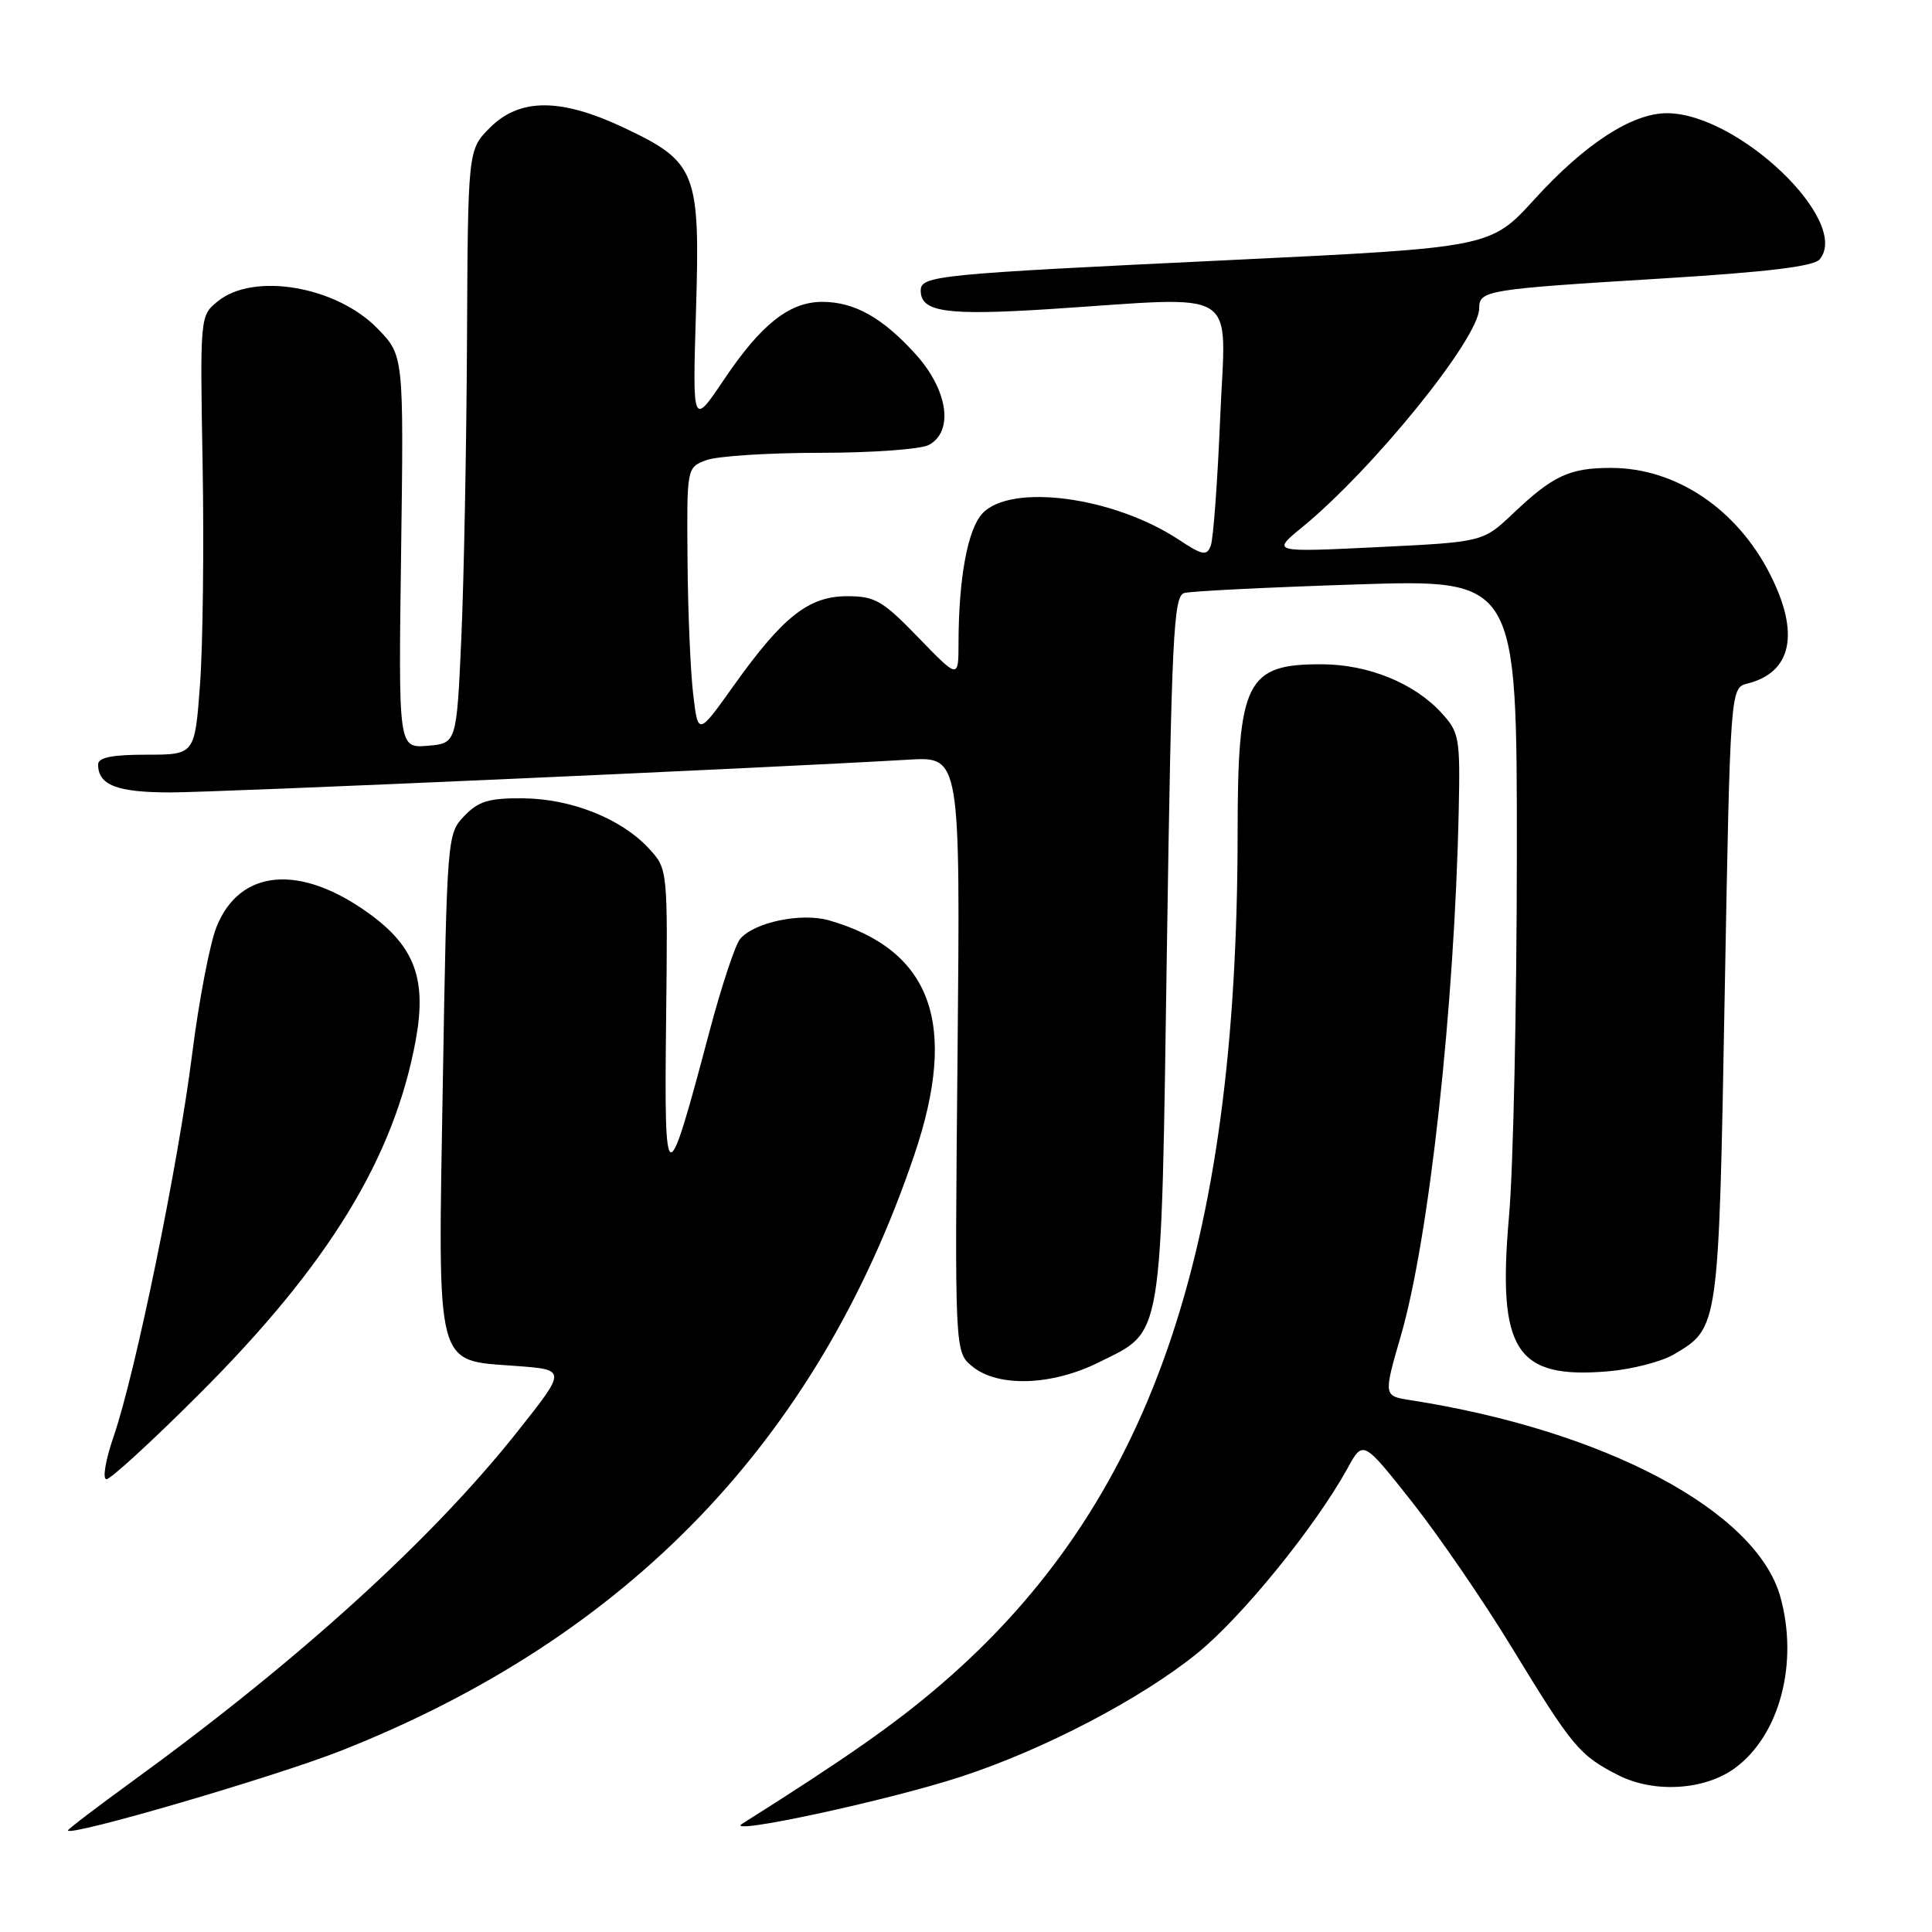 <?xml version="1.0" encoding="UTF-8" standalone="no"?>
<!DOCTYPE svg PUBLIC "-//W3C//DTD SVG 1.1//EN" "http://www.w3.org/Graphics/SVG/1.1/DTD/svg11.dtd" >
<svg xmlns="http://www.w3.org/2000/svg" xmlns:xlink="http://www.w3.org/1999/xlink" version="1.1" viewBox="0 0 256 256">
 <g >
 <path fill="currentColor"
d=" M 45.31 231.93 C 83.29 216.89 108.34 190.83 121.14 153.06 C 127.03 135.69 123.46 125.86 109.84 121.95 C 106.15 120.90 99.90 122.21 98.06 124.43 C 97.41 125.21 95.59 130.72 94.01 136.67 C 88.28 158.28 88.00 158.22 88.26 135.33 C 88.49 115.15 88.49 115.15 85.99 112.44 C 82.36 108.49 75.72 105.84 69.32 105.78 C 64.78 105.74 63.41 106.16 61.52 108.12 C 59.26 110.48 59.23 110.84 58.68 143.22 C 58.02 181.97 57.56 180.18 68.44 181.00 C 75.06 181.50 75.06 181.50 68.64 189.60 C 57.30 203.93 39.66 219.95 17.57 236.01 C 12.86 239.43 9.00 242.37 9.00 242.54 C 9.00 243.45 36.56 235.40 45.31 231.93 Z  M 127.40 235.40 C 138.37 231.81 151.21 225.09 158.65 219.06 C 164.57 214.26 174.29 202.29 178.56 194.55 C 180.61 190.81 180.61 190.81 187.06 198.96 C 190.60 203.44 196.57 212.14 200.32 218.30 C 208.36 231.49 209.27 232.59 214.43 235.22 C 219.14 237.62 225.85 237.23 229.86 234.30 C 235.80 229.98 238.35 220.40 235.91 211.60 C 232.74 200.21 212.71 189.55 186.90 185.53 C 183.31 184.97 183.31 184.97 185.62 177.00 C 189.38 164.02 192.73 133.53 193.29 107.34 C 193.49 97.75 193.36 97.03 191.00 94.46 C 187.38 90.51 181.32 88.05 175.18 88.02 C 165.13 87.98 164.00 90.23 163.99 110.40 C 163.96 166.01 152.33 199.40 124.73 223.16 C 118.68 228.37 112.15 232.95 98.34 241.66 C 95.71 243.31 117.76 238.57 127.40 235.40 Z  M 26.37 184.75 C 43.55 167.60 52.22 153.42 55.09 137.81 C 56.56 129.77 54.97 125.44 48.92 121.06 C 39.77 114.43 31.77 115.12 28.69 122.82 C 27.80 125.04 26.35 132.63 25.46 139.68 C 23.61 154.34 17.95 181.93 15.06 190.33 C 13.98 193.47 13.55 196.00 14.11 196.00 C 14.66 196.00 20.18 190.94 26.37 184.75 Z  M 145.57 180.53 C 154.22 176.22 153.83 178.59 154.62 125.68 C 155.24 84.28 155.50 78.98 156.91 78.58 C 157.78 78.33 168.06 77.82 179.75 77.44 C 201.00 76.75 201.00 76.75 200.99 113.12 C 200.98 133.13 200.52 154.76 199.95 161.19 C 198.39 178.99 200.83 182.77 213.17 181.70 C 216.29 181.43 220.17 180.42 221.79 179.47 C 227.77 175.93 227.73 176.19 228.53 131.83 C 229.27 91.15 229.27 91.15 231.56 90.57 C 237.43 89.10 238.51 83.91 234.56 76.13 C 230.16 67.43 222.05 62.00 213.47 62.00 C 207.97 62.00 205.78 63.02 200.50 68.03 C 196.50 71.82 196.50 71.82 182.50 72.50 C 168.50 73.18 168.50 73.18 172.50 69.90 C 181.97 62.15 196.00 44.81 196.00 40.86 C 196.00 38.47 196.88 38.33 220.26 36.90 C 234.25 36.04 240.34 35.30 241.12 34.36 C 245.29 29.33 230.30 15.00 220.87 15.00 C 216.26 15.00 210.02 19.05 203.34 26.39 C 197.50 32.80 197.50 32.80 163.00 34.46 C 124.03 36.32 122.00 36.52 122.00 38.51 C 122.00 41.35 125.38 41.83 139.02 40.96 C 164.83 39.29 162.41 37.75 161.68 55.36 C 161.33 63.81 160.77 71.44 160.43 72.31 C 159.90 73.70 159.34 73.59 156.16 71.49 C 147.54 65.81 133.94 64.00 130.17 68.04 C 128.22 70.14 127.02 76.62 127.01 85.23 C 127.00 89.96 127.00 89.96 121.69 84.48 C 116.96 79.59 115.95 79.00 112.27 79.00 C 107.16 79.00 103.75 81.69 97.22 90.85 C 92.50 97.47 92.50 97.47 91.85 91.99 C 91.49 88.97 91.15 80.98 91.10 74.23 C 91.00 61.95 91.00 61.95 93.57 60.98 C 94.98 60.44 101.76 60.00 108.63 60.00 C 115.51 60.00 122.00 59.53 123.07 58.96 C 126.41 57.17 125.62 51.69 121.33 46.94 C 116.94 42.09 113.22 40.00 108.95 40.00 C 104.61 40.00 100.87 42.95 95.95 50.27 C 91.76 56.50 91.76 56.50 92.22 41.26 C 92.79 22.77 92.28 21.47 82.73 16.95 C 74.32 12.97 68.88 12.96 64.92 16.92 C 62.00 19.85 62.00 19.85 61.88 45.17 C 61.81 59.10 61.47 76.80 61.13 84.50 C 60.50 98.50 60.50 98.50 56.65 98.82 C 52.79 99.13 52.79 99.13 53.15 73.12 C 53.50 47.11 53.50 47.11 50.04 43.55 C 44.60 37.93 33.62 36.05 28.86 39.92 C 26.50 41.84 26.50 41.85 26.85 61.67 C 27.04 72.58 26.88 85.66 26.50 90.75 C 25.81 100.00 25.81 100.00 19.41 100.00 C 14.82 100.00 13.00 100.37 13.00 101.30 C 13.00 104.03 15.50 105.00 22.56 105.00 C 28.82 105.00 101.59 101.77 120.38 100.66 C 127.25 100.25 127.25 100.25 126.88 139.71 C 126.50 179.17 126.50 179.17 128.86 181.08 C 132.27 183.85 139.38 183.61 145.57 180.53 Z "/>
</g>
</svg>